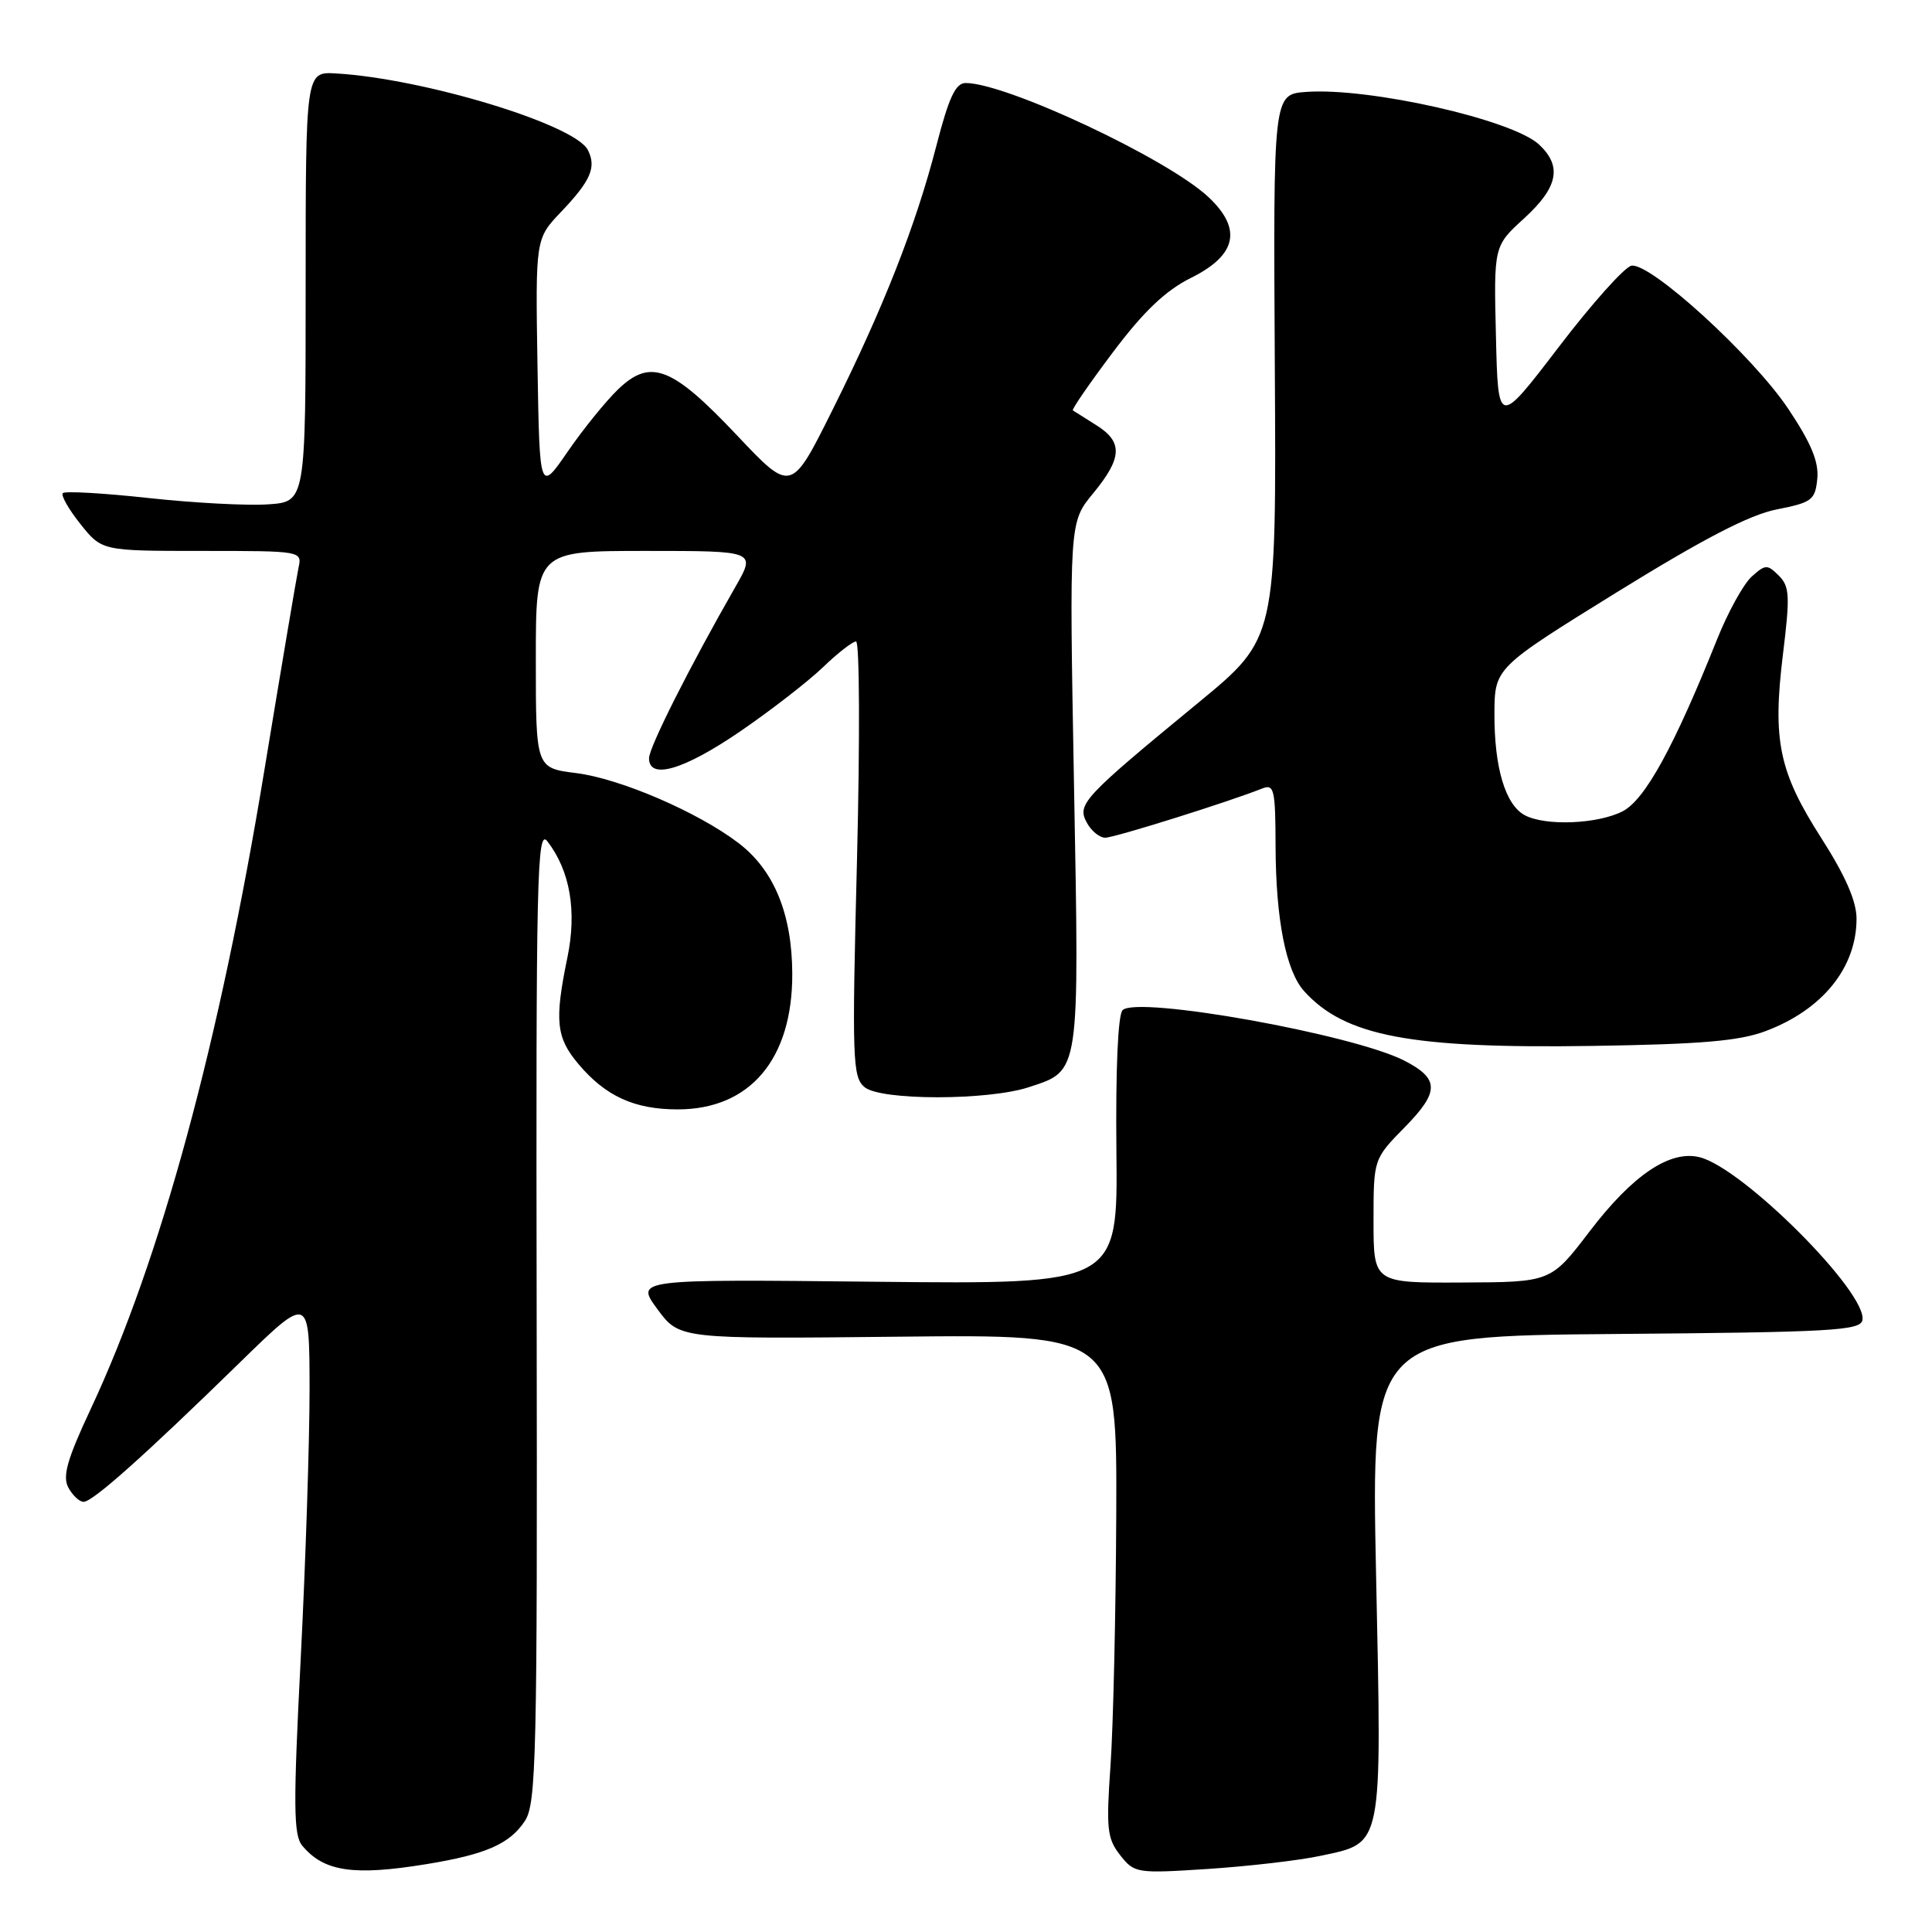 <?xml version="1.0" encoding="UTF-8" standalone="no"?>
<!DOCTYPE svg PUBLIC "-//W3C//DTD SVG 1.1//EN" "http://www.w3.org/Graphics/SVG/1.1/DTD/svg11.dtd" >
<svg xmlns="http://www.w3.org/2000/svg" xmlns:xlink="http://www.w3.org/1999/xlink" version="1.1" viewBox="0 0 256 256">
 <g >
 <path fill="currentColor"
d=" M 56.50 247.01 C 64.40 245.72 67.55 244.33 69.56 241.27 C 71.06 238.97 71.21 232.72 71.11 174.12 C 71.01 115.96 71.15 109.70 72.53 111.48 C 75.54 115.38 76.46 120.72 75.18 126.89 C 73.46 135.22 73.69 137.48 76.62 140.96 C 80.23 145.25 84.04 147.00 89.80 147.00 C 99.39 147.00 105.02 140.33 104.98 129.02 C 104.95 121.10 102.56 115.29 97.86 111.71 C 92.49 107.61 82.17 103.17 76.36 102.44 C 71.00 101.77 71.00 101.77 71.00 87.38 C 71.00 73.00 71.00 73.00 85.59 73.00 C 100.17 73.00 100.17 73.00 97.45 77.75 C 91.40 88.31 86.00 99.03 86.00 100.47 C 86.00 103.38 90.61 102.02 98.07 96.92 C 102.16 94.12 107.09 90.29 109.04 88.42 C 110.99 86.54 112.97 85.00 113.43 85.00 C 113.90 85.00 113.95 97.96 113.56 113.81 C 112.88 140.50 112.96 142.72 114.57 144.06 C 116.73 145.84 130.93 145.84 136.35 144.05 C 143.14 141.81 143.02 142.60 142.31 103.92 C 141.68 69.21 141.68 69.21 144.84 65.38 C 148.72 60.67 148.82 58.56 145.25 56.33 C 143.74 55.38 142.35 54.51 142.16 54.38 C 141.98 54.26 144.37 50.79 147.48 46.66 C 151.57 41.23 154.43 38.51 157.81 36.82 C 163.89 33.81 164.63 30.32 160.10 26.09 C 154.66 21.01 133.34 11.00 127.95 11.00 C 126.62 11.00 125.73 12.91 124.09 19.25 C 121.36 29.85 117.08 40.75 110.27 54.40 C 104.84 65.29 104.84 65.29 97.67 57.70 C 89.04 48.56 86.21 47.46 81.91 51.58 C 80.29 53.14 77.28 56.85 75.23 59.83 C 71.50 65.25 71.50 65.25 71.22 48.44 C 70.95 31.64 70.95 31.64 74.35 28.07 C 78.28 23.95 79.06 22.15 77.89 19.87 C 76.16 16.48 56.11 10.40 44.50 9.73 C 40.50 9.50 40.50 9.50 40.50 38.00 C 40.50 66.50 40.50 66.50 35.50 66.83 C 32.75 67.02 25.63 66.64 19.68 65.99 C 13.72 65.34 8.62 65.05 8.33 65.34 C 8.04 65.63 9.09 67.47 10.65 69.43 C 13.50 73.00 13.50 73.00 26.77 73.00 C 40.01 73.00 40.04 73.01 39.55 75.25 C 39.29 76.49 37.26 88.53 35.04 102.00 C 29.11 138.11 21.26 166.98 12.02 186.70 C 8.90 193.36 8.26 195.61 9.05 197.10 C 9.61 198.14 10.52 199.00 11.08 199.00 C 12.28 199.00 19.12 192.90 31.75 180.57 C 41.00 171.54 41.00 171.54 41.02 184.02 C 41.02 190.88 40.50 206.94 39.85 219.69 C 38.85 239.25 38.88 243.15 40.05 244.56 C 42.91 248.00 46.83 248.59 56.50 247.01 Z  M 174.96 245.91 C 183.32 244.12 183.10 245.21 182.34 208.79 C 181.68 177.03 181.68 177.03 214.08 176.76 C 242.59 176.53 246.51 176.31 246.78 174.93 C 247.47 171.31 230.97 154.78 225.22 153.34 C 221.29 152.35 216.32 155.70 210.63 163.17 C 205.50 169.89 205.50 169.89 193.75 169.94 C 182.00 170.00 182.00 170.00 182.00 161.79 C 182.00 153.58 182.00 153.58 186.14 149.36 C 190.75 144.66 190.75 142.95 186.10 140.55 C 179.34 137.06 150.68 131.92 148.75 133.85 C 148.13 134.47 147.82 141.74 147.93 152.51 C 148.12 170.17 148.12 170.17 116.16 169.84 C 84.19 169.50 84.19 169.50 87.11 173.47 C 90.03 177.43 90.03 177.43 119.01 177.12 C 148.00 176.81 148.00 176.81 147.91 200.66 C 147.85 213.77 147.51 228.74 147.15 233.92 C 146.56 242.33 146.70 243.61 148.42 245.81 C 150.32 248.22 150.59 248.26 160.14 247.64 C 165.52 247.28 172.19 246.51 174.96 245.91 Z  M 233.97 136.62 C 241.51 133.78 246.00 128.21 246.00 121.73 C 246.00 119.42 244.53 116.05 241.35 111.08 C 235.71 102.27 234.85 98.14 236.25 86.70 C 237.20 78.96 237.14 77.71 235.70 76.27 C 234.18 74.76 233.92 74.77 232.10 76.41 C 231.02 77.39 228.96 81.12 227.52 84.72 C 221.81 98.98 217.98 105.96 215.01 107.50 C 211.71 109.20 204.77 109.48 202.04 108.02 C 199.47 106.64 198.00 101.73 198.02 94.60 C 198.05 88.50 198.05 88.50 214.20 78.50 C 225.70 71.39 231.82 68.21 235.43 67.50 C 240.10 66.58 240.52 66.26 240.80 63.44 C 241.02 61.20 239.99 58.72 236.96 54.18 C 232.27 47.16 218.65 34.73 216.17 35.21 C 215.27 35.38 210.92 40.24 206.52 46.01 C 198.50 56.50 198.50 56.50 198.22 44.55 C 197.93 32.60 197.93 32.60 201.97 28.92 C 206.46 24.81 207.02 22.03 203.93 19.15 C 200.38 15.85 181.44 11.57 173.06 12.18 C 168.71 12.50 168.71 12.50 168.92 48.55 C 169.13 84.59 169.13 84.59 158.86 93.05 C 143.53 105.66 142.69 106.56 143.99 108.97 C 144.58 110.09 145.69 111.00 146.45 111.00 C 147.67 111.00 162.70 106.29 167.25 104.48 C 168.83 103.85 169.00 104.59 169.02 112.14 C 169.05 121.83 170.40 128.68 172.81 131.34 C 178.20 137.30 186.90 138.96 211.00 138.59 C 225.41 138.37 230.49 137.94 233.97 136.62 Z "/>
</g>
</svg>